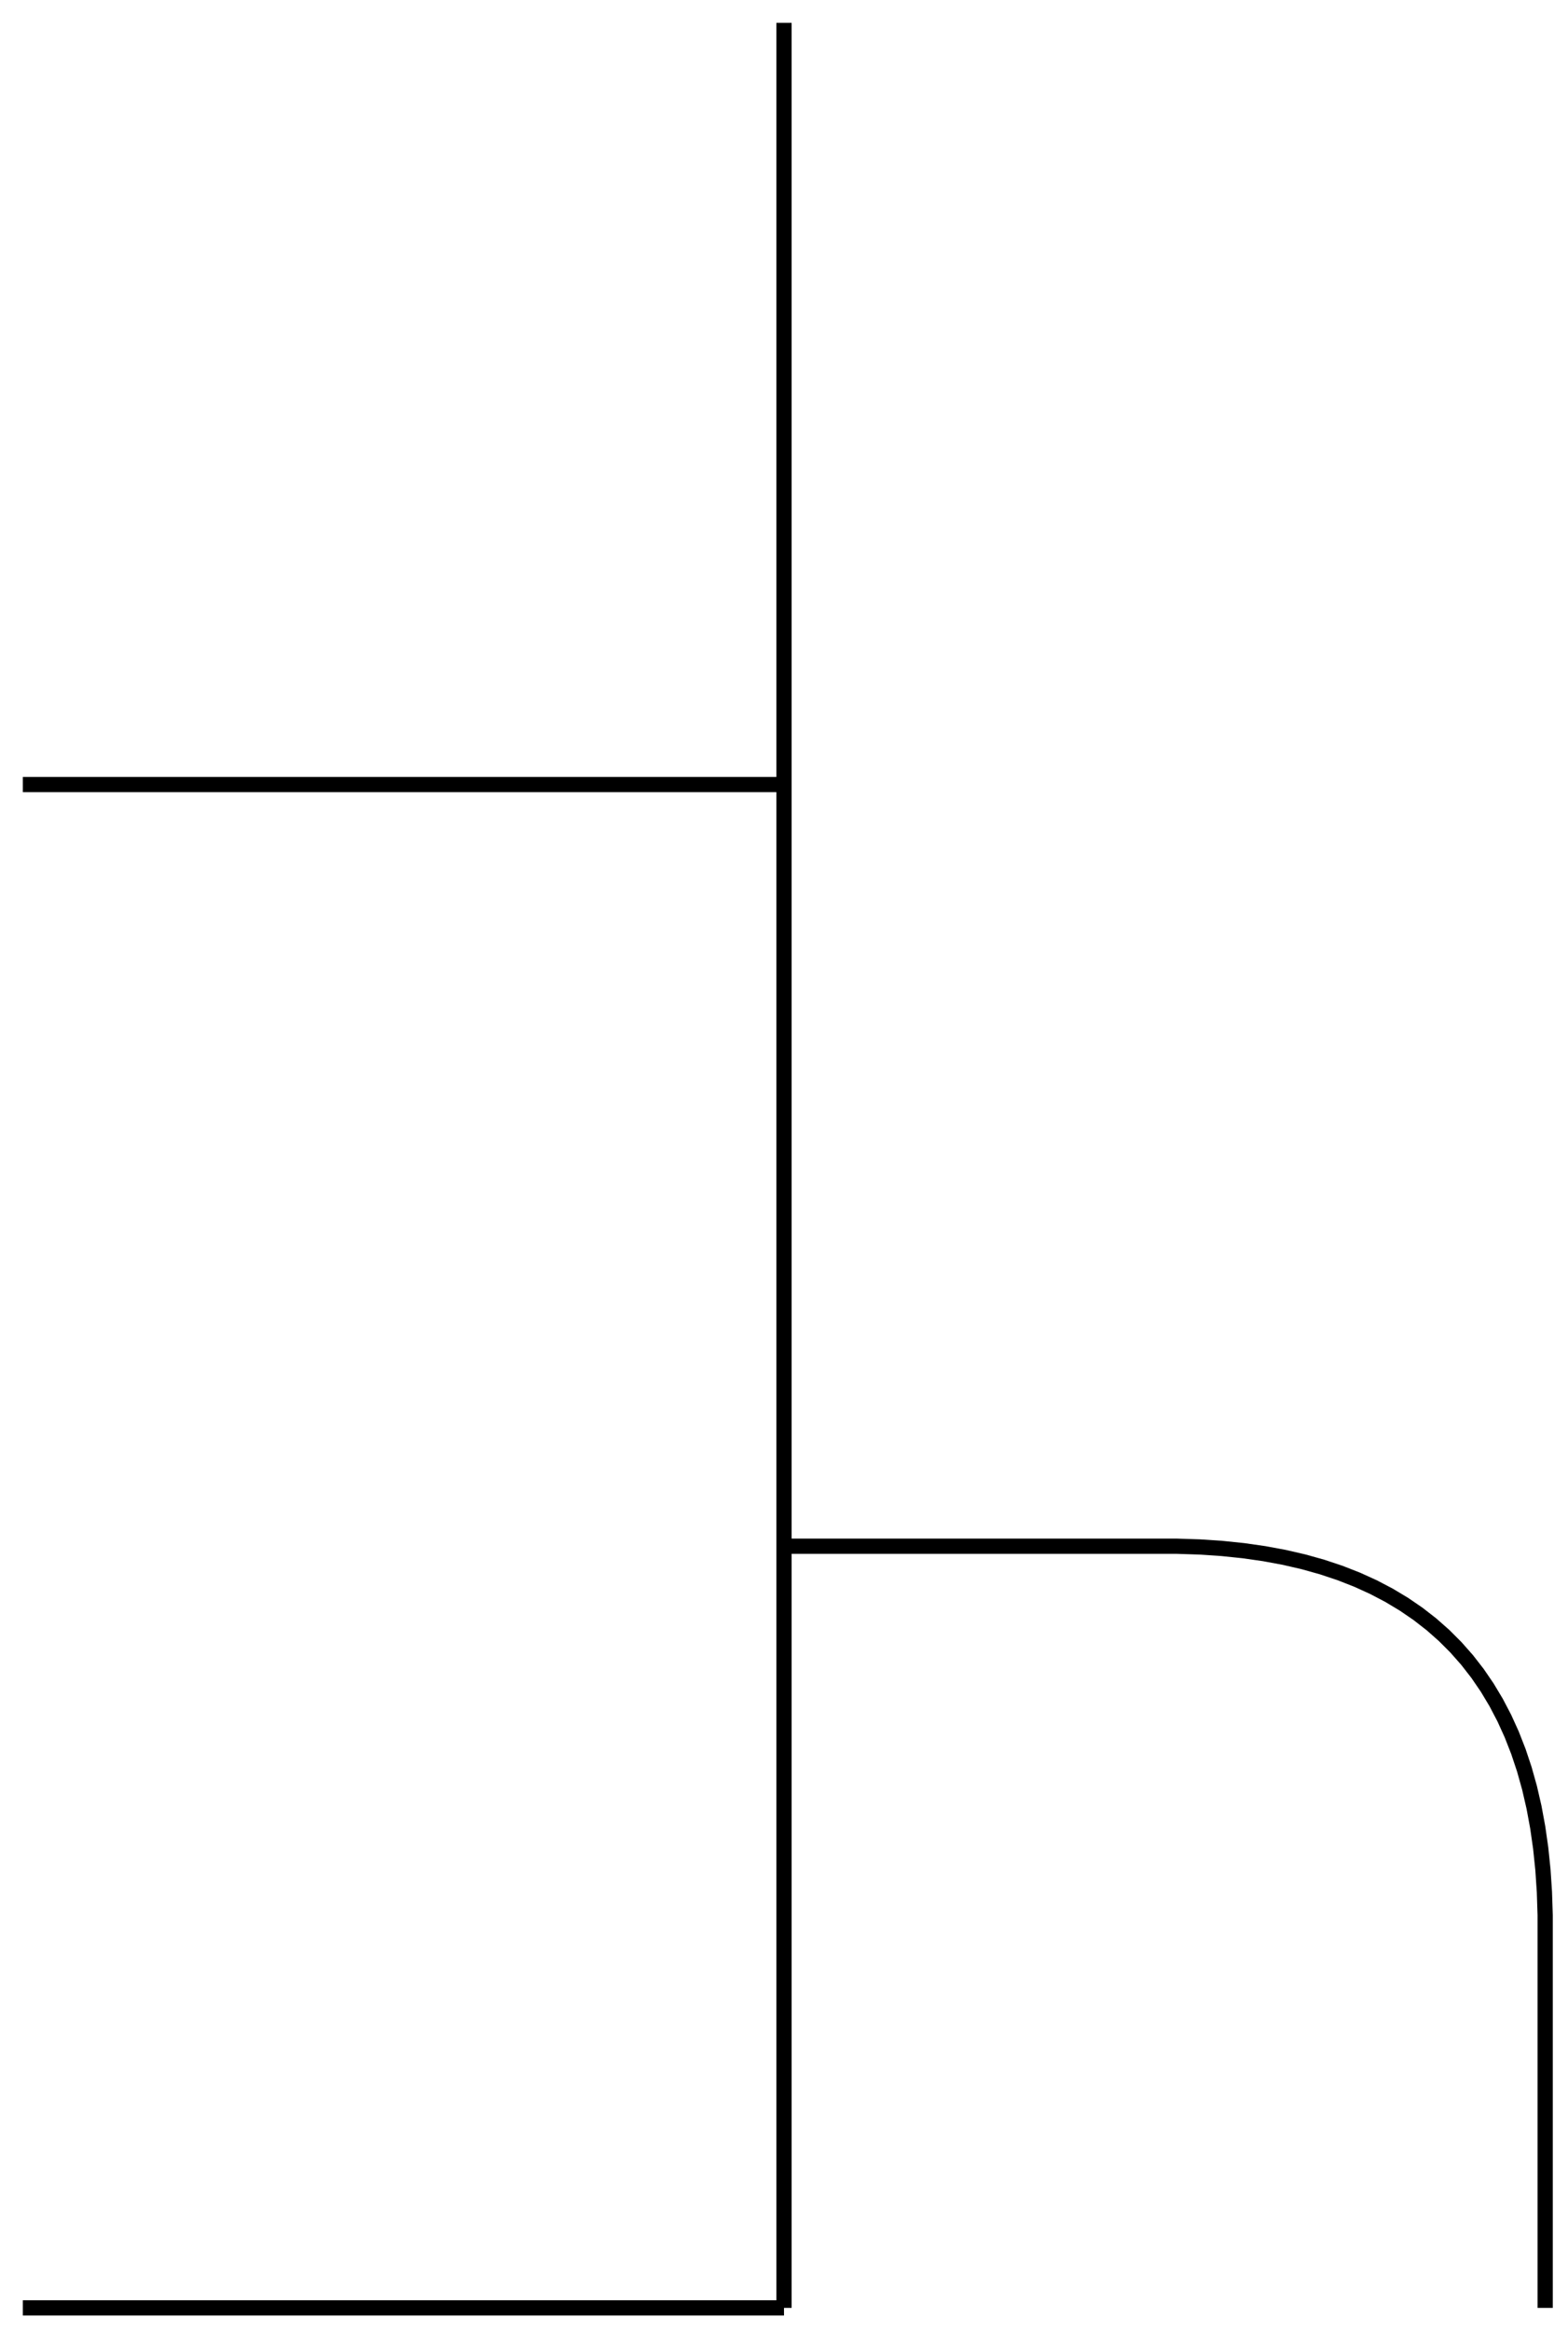 <svg viewBox="-3 -3 206 306" xmlns="http://www.w3.org/2000/svg">
<style>
svg { stroke:black; stroke-width:2px; fill:none;}
</style>
<polyline points="100 300 99.902 300 99.707 300 99.414 300 99.023 300 98.535 300 97.949 300 97.266 300 96.484 300 95.605 300 94.629 300 93.555 300 92.383 300 91.113 300 89.746 300 88.281 300 86.719 300 85.059 300 83.301 300 81.445 300 79.492 300 77.441 300 75.293 300 73.047 300 70.703 300 68.262 300 65.723 300 63.086 300 60.352 300 57.52 300 54.59 300 51.562 300 48.438 300 45.41 300 42.48 300 39.648 300 36.914 300 34.277 300 31.738 300 29.297 300 26.953 300 24.707 300 22.559 300 20.508 300 18.555 300 16.699 300 14.941 300 13.281 300 11.719 300 10.254 300 8.887 300 7.617 300 6.445 300 5.371 300 4.395 300 3.516 300 2.734 300 2.051 300 1.465 300 0.977 300 0.586 300 0.293 300 0.098 300 0 300"/>
<polyline points="100 300 100 299.902 100 299.707 100 299.414 100 299.023 100 298.535 100 297.949 100 297.266 100 296.484 100 295.605 100 294.629 100 293.555 100 292.383 100 291.113 100 289.746 100 288.281 100 286.719 100 285.059 100 283.301 100 281.445 100 279.492 100 277.441 100 275.293 100 273.047 100 270.703 100 268.262 100 265.723 100 263.086 100 260.352 100 257.52 100 254.59 100 251.562 100 248.438 100 245.312 100 242.188 100 239.062 100 235.938 100 232.812 100 229.688 100 226.562 100 223.438 100 220.312 100 217.188 100 214.062 100 210.938 100 207.812 100 204.688 100 201.562 100 198.438 100 195.312 100 192.188 100 189.062 100 185.938 100 182.812 100 179.688 100 176.562 100 173.438 100 170.312 100 167.188 100 164.062 100 160.938 100 157.812 100 154.688 100 151.562 100 148.438 100 145.312 100 142.188 100 139.062 100 135.938 100 132.812 100 129.688 100 126.562 100 123.438 100 120.312 100 117.188 100 114.062 100 110.938 100 107.812 100 104.688 100 101.562 100 98.438 100 95.312 100 92.188 100 89.062 100 85.938 100 82.812 100 79.688 100 76.562 100 73.438 100 70.312 100 67.188 100 64.062 100 60.938 100 57.812 100 54.688 100 51.562 100 48.438 100 45.41 100 42.48 100 39.648 100 36.914 100 34.277 100 31.738 100 29.297 100 26.953 100 24.707 100 22.559 100 20.508 100 18.555 100 16.699 100 14.941 100 13.281 100 11.719 100 10.254 100 8.887 100 7.617 100 6.445 100 5.371 100 4.395 100 3.516 100 2.734 100 2.051 100 1.465 100 0.977 100 0.586 100 0.293 100 0.098 100 0"/>
<polyline points="100 200 100.098 200 100.293 200 100.586 200 100.977 200 101.465 200 102.051 200 102.734 200 103.516 200 104.395 200 105.371 200 106.445 200 107.617 200 108.887 200 110.254 200 111.719 200 113.281 200 114.941 200 116.699 200 118.555 200 120.508 200 122.559 200 124.707 200 126.953 200 129.297 200 131.738 200 134.277 200 136.914 200 139.648 200 142.48 200 145.41 200 148.438 200 151.562 200 154.59 200.098 157.52 200.293 160.352 200.586 163.086 200.977 165.723 201.465 168.262 202.051 170.703 202.734 173.047 203.516 175.293 204.395 177.441 205.371 179.492 206.445 181.445 207.617 183.301 208.887 185.059 210.254 186.719 211.719 188.281 213.281 189.746 214.941 191.113 216.699 192.383 218.555 193.555 220.508 194.629 222.559 195.605 224.707 196.484 226.953 197.266 229.297 197.949 231.738 198.535 234.277 199.023 236.914 199.414 239.648 199.707 242.48 199.902 245.41 200 248.438 200 251.562 200 254.59 200 257.52 200 260.352 200 263.086 200 265.723 200 268.262 200 270.703 200 273.047 200 275.293 200 277.441 200 279.492 200 281.445 200 283.301 200 285.059 200 286.719 200 288.281 200 289.746 200 291.113 200 292.383 200 293.555 200 294.629 200 295.605 200 296.484 200 297.266 200 297.949 200 298.535 200 299.023 200 299.414 200 299.707 200 299.902 200 300"/>
<polyline points="0 100 0.098 100 0.293 100 0.586 100 0.977 100 1.465 100 2.051 100 2.734 100 3.516 100 4.395 100 5.371 100 6.445 100 7.617 100 8.887 100 10.254 100 11.719 100 13.281 100 14.941 100 16.699 100 18.555 100 20.508 100 22.559 100 24.707 100 26.953 100 29.297 100 31.738 100 34.277 100 36.914 100 39.648 100 42.48 100 45.41 100 48.438 100 51.562 100 54.59 100 57.52 100 60.352 100 63.086 100 65.723 100 68.262 100 70.703 100 73.047 100 75.293 100 77.441 100 79.492 100 81.445 100 83.301 100 85.059 100 86.719 100 88.281 100 89.746 100 91.113 100 92.383 100 93.555 100 94.629 100 95.605 100 96.484 100 97.266 100 97.949 100 98.535 100 99.023 100 99.414 100 99.707 100 99.902 100 100 100"/>
</svg>